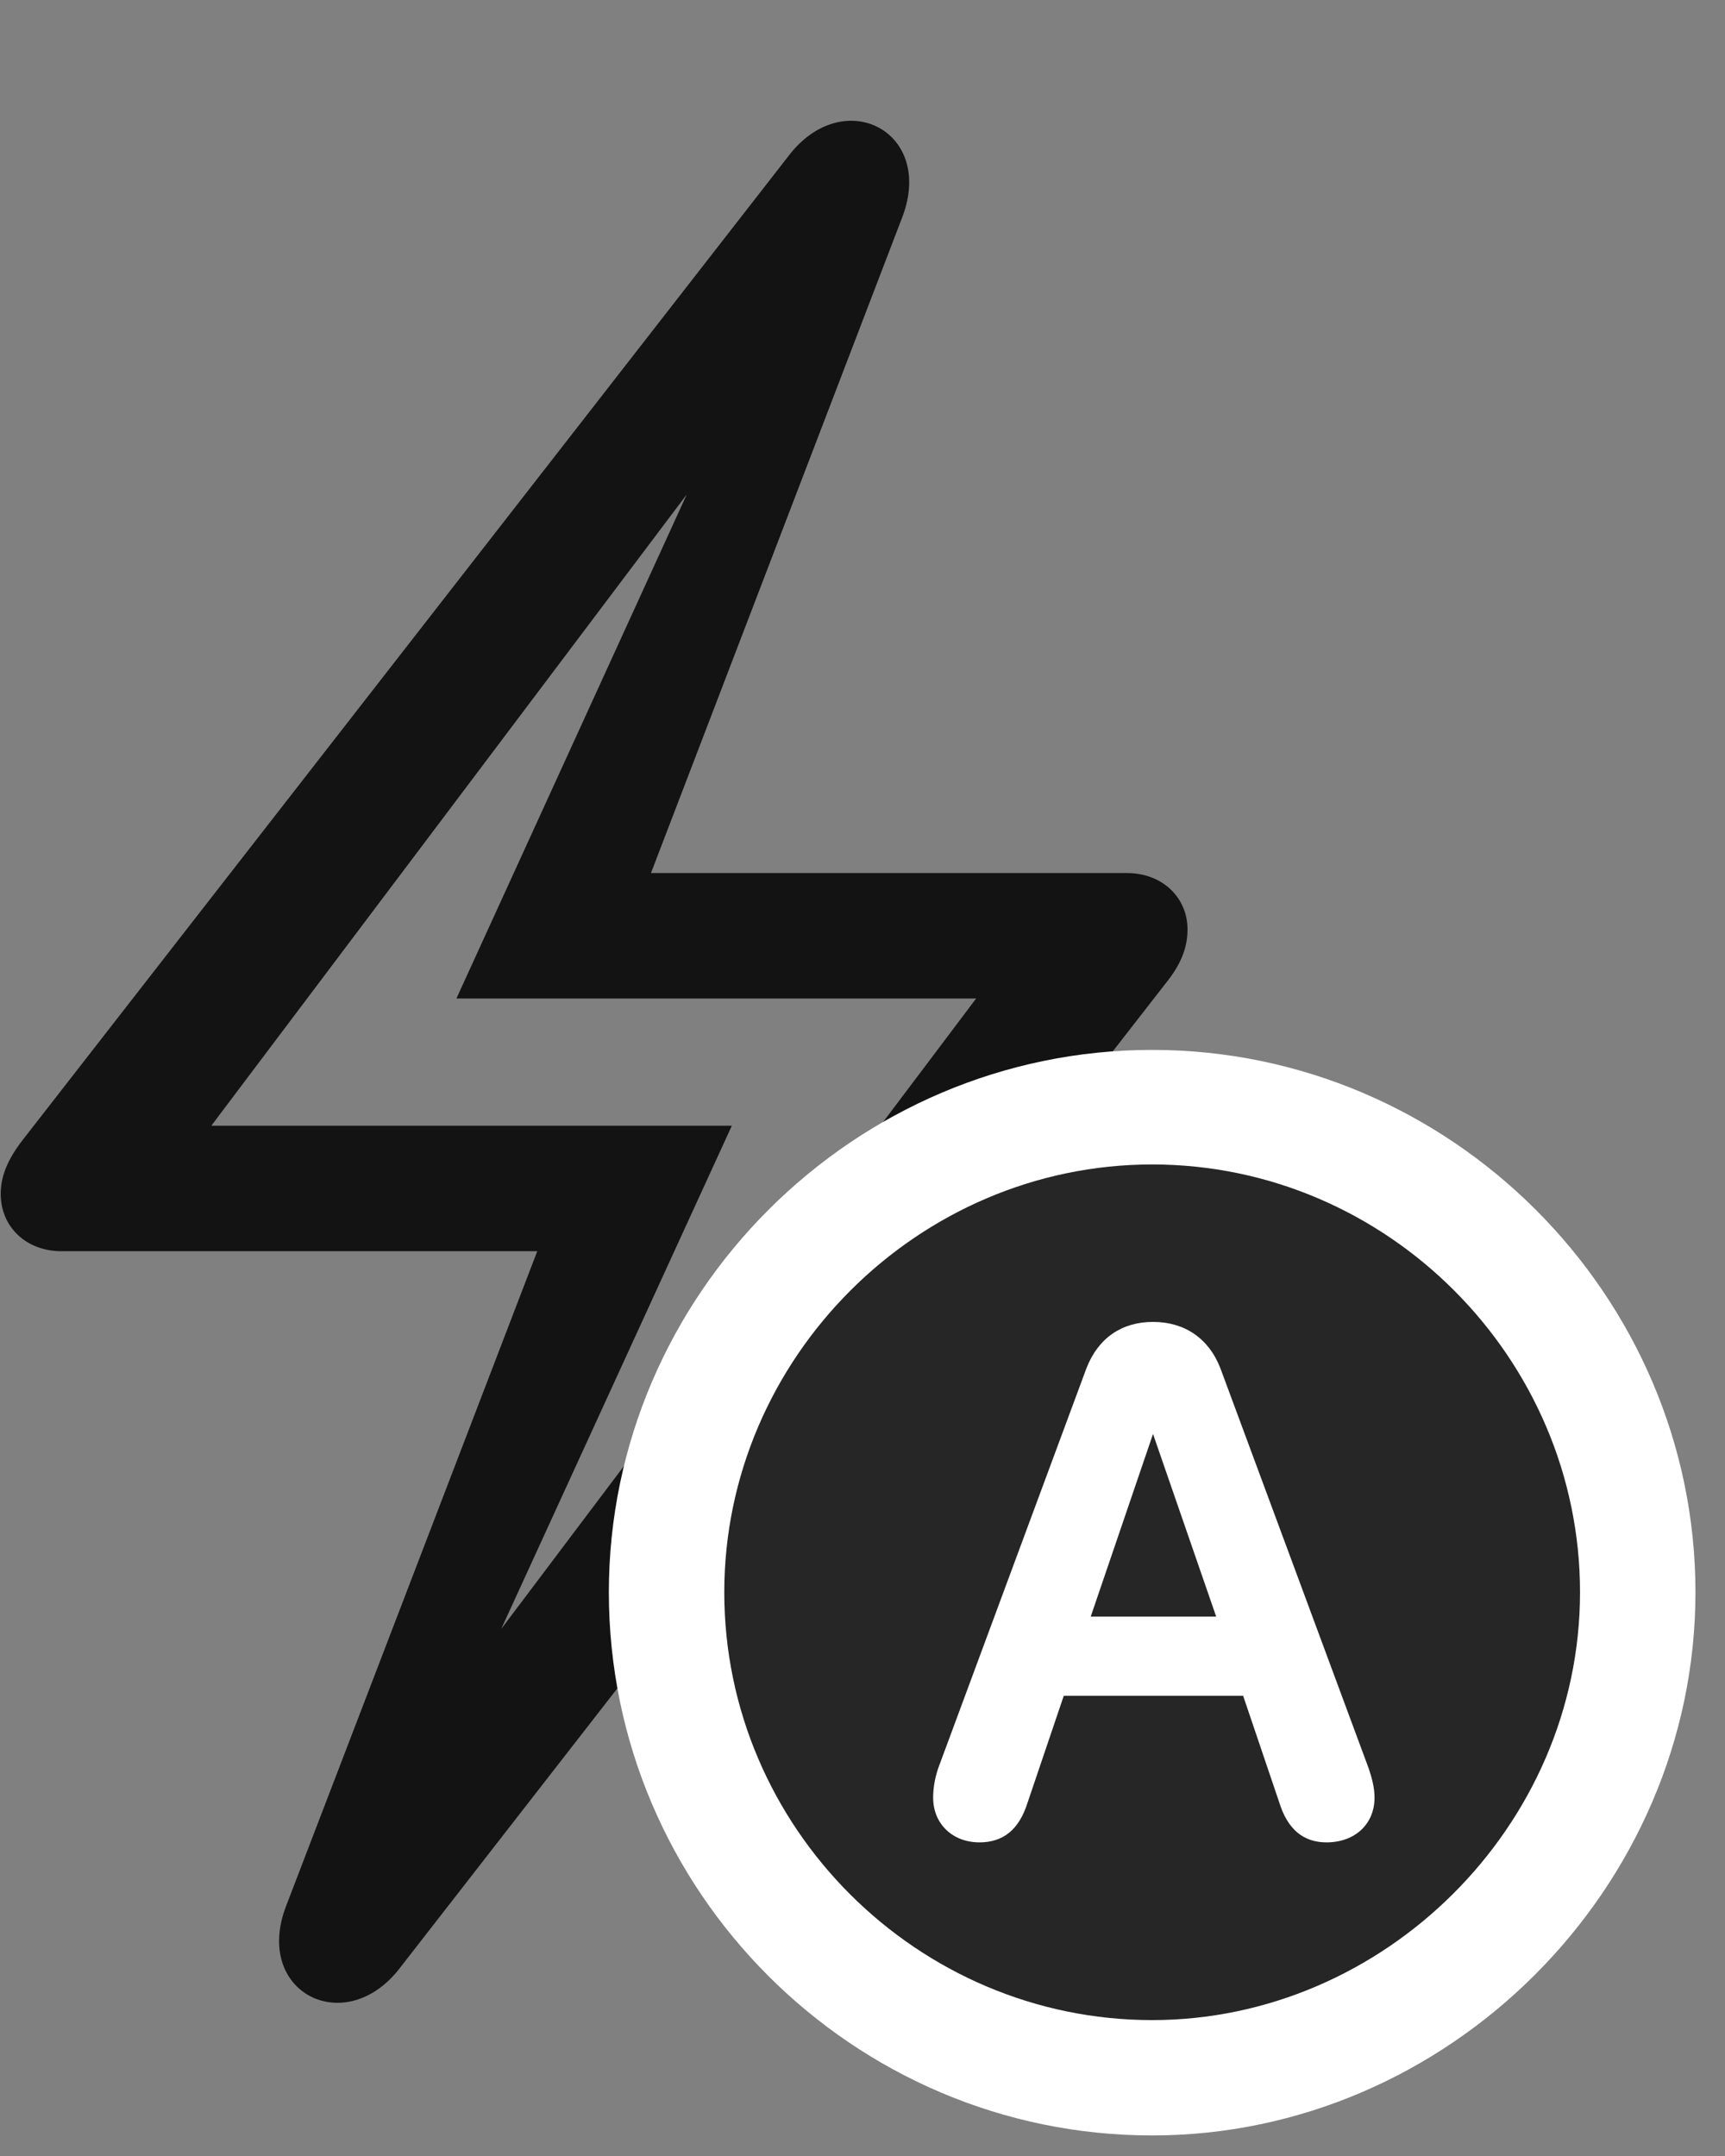 <svg width="24" height="30" viewBox="0 0 24 30" fill="none" xmlns="http://www.w3.org/2000/svg">
<rect x="0" y="0" width="24" height="30" fill="#808080" stroke="none"/>
<g clip-path="url(#clip0_2207_8580)">
<path d="M5.565 27.382L16.218 13.683C16.417 13.437 16.522 13.203 16.522 12.933C16.522 12.488 16.171 12.148 15.678 12.148H9.057L12.55 3.031C13.018 1.824 11.729 1.167 10.967 2.175L0.315 15.863C0.116 16.121 0.01 16.355 0.01 16.613C0.01 17.07 0.362 17.41 0.854 17.41H7.475L3.983 26.515C3.514 27.722 4.803 28.378 5.565 27.382ZM6.257 24.23L10.182 15.664H2.94L10.592 5.503L10.264 5.328L6.35 13.894H13.581L5.928 24.054L6.257 24.23Z" fill="black" fill-opacity="0.85"/>
<path d="M16.03 29.714C20.143 29.714 23.589 26.281 23.589 22.156C23.589 18.019 20.178 14.609 16.03 14.609C11.882 14.609 8.471 18.019 8.471 22.156C8.471 26.316 11.87 29.714 16.03 29.714Z" fill="white"/>
<path d="M16.03 28.109C19.253 28.109 21.983 25.413 21.983 22.156C21.983 18.898 19.3 16.203 16.03 16.203C12.772 16.203 10.077 18.898 10.077 22.156C10.077 25.437 12.772 28.109 16.03 28.109Z" fill="black" fill-opacity="0.85"/>
<path d="M13.628 25.636C13.253 25.636 12.983 25.378 12.983 25.015C12.983 24.875 13.007 24.745 13.053 24.605L15.116 19.038C15.28 18.617 15.608 18.394 16.042 18.394C16.475 18.394 16.815 18.617 16.979 19.038L19.042 24.605C19.089 24.745 19.124 24.875 19.124 25.015C19.124 25.378 18.854 25.636 18.456 25.636C18.139 25.636 17.917 25.46 17.8 25.085L17.296 23.597H14.8L14.296 25.085C14.178 25.46 13.956 25.636 13.628 25.636ZM15.175 22.495H16.921L16.042 19.953L15.175 22.495Z" fill="white"/>
</g>
<defs>
<clipPath id="clip0_2207_8580">
<rect width="23.578" height="29.684" fill="white" transform="translate(0.01 0.031)"/>
</clipPath>
</defs>
</svg>

